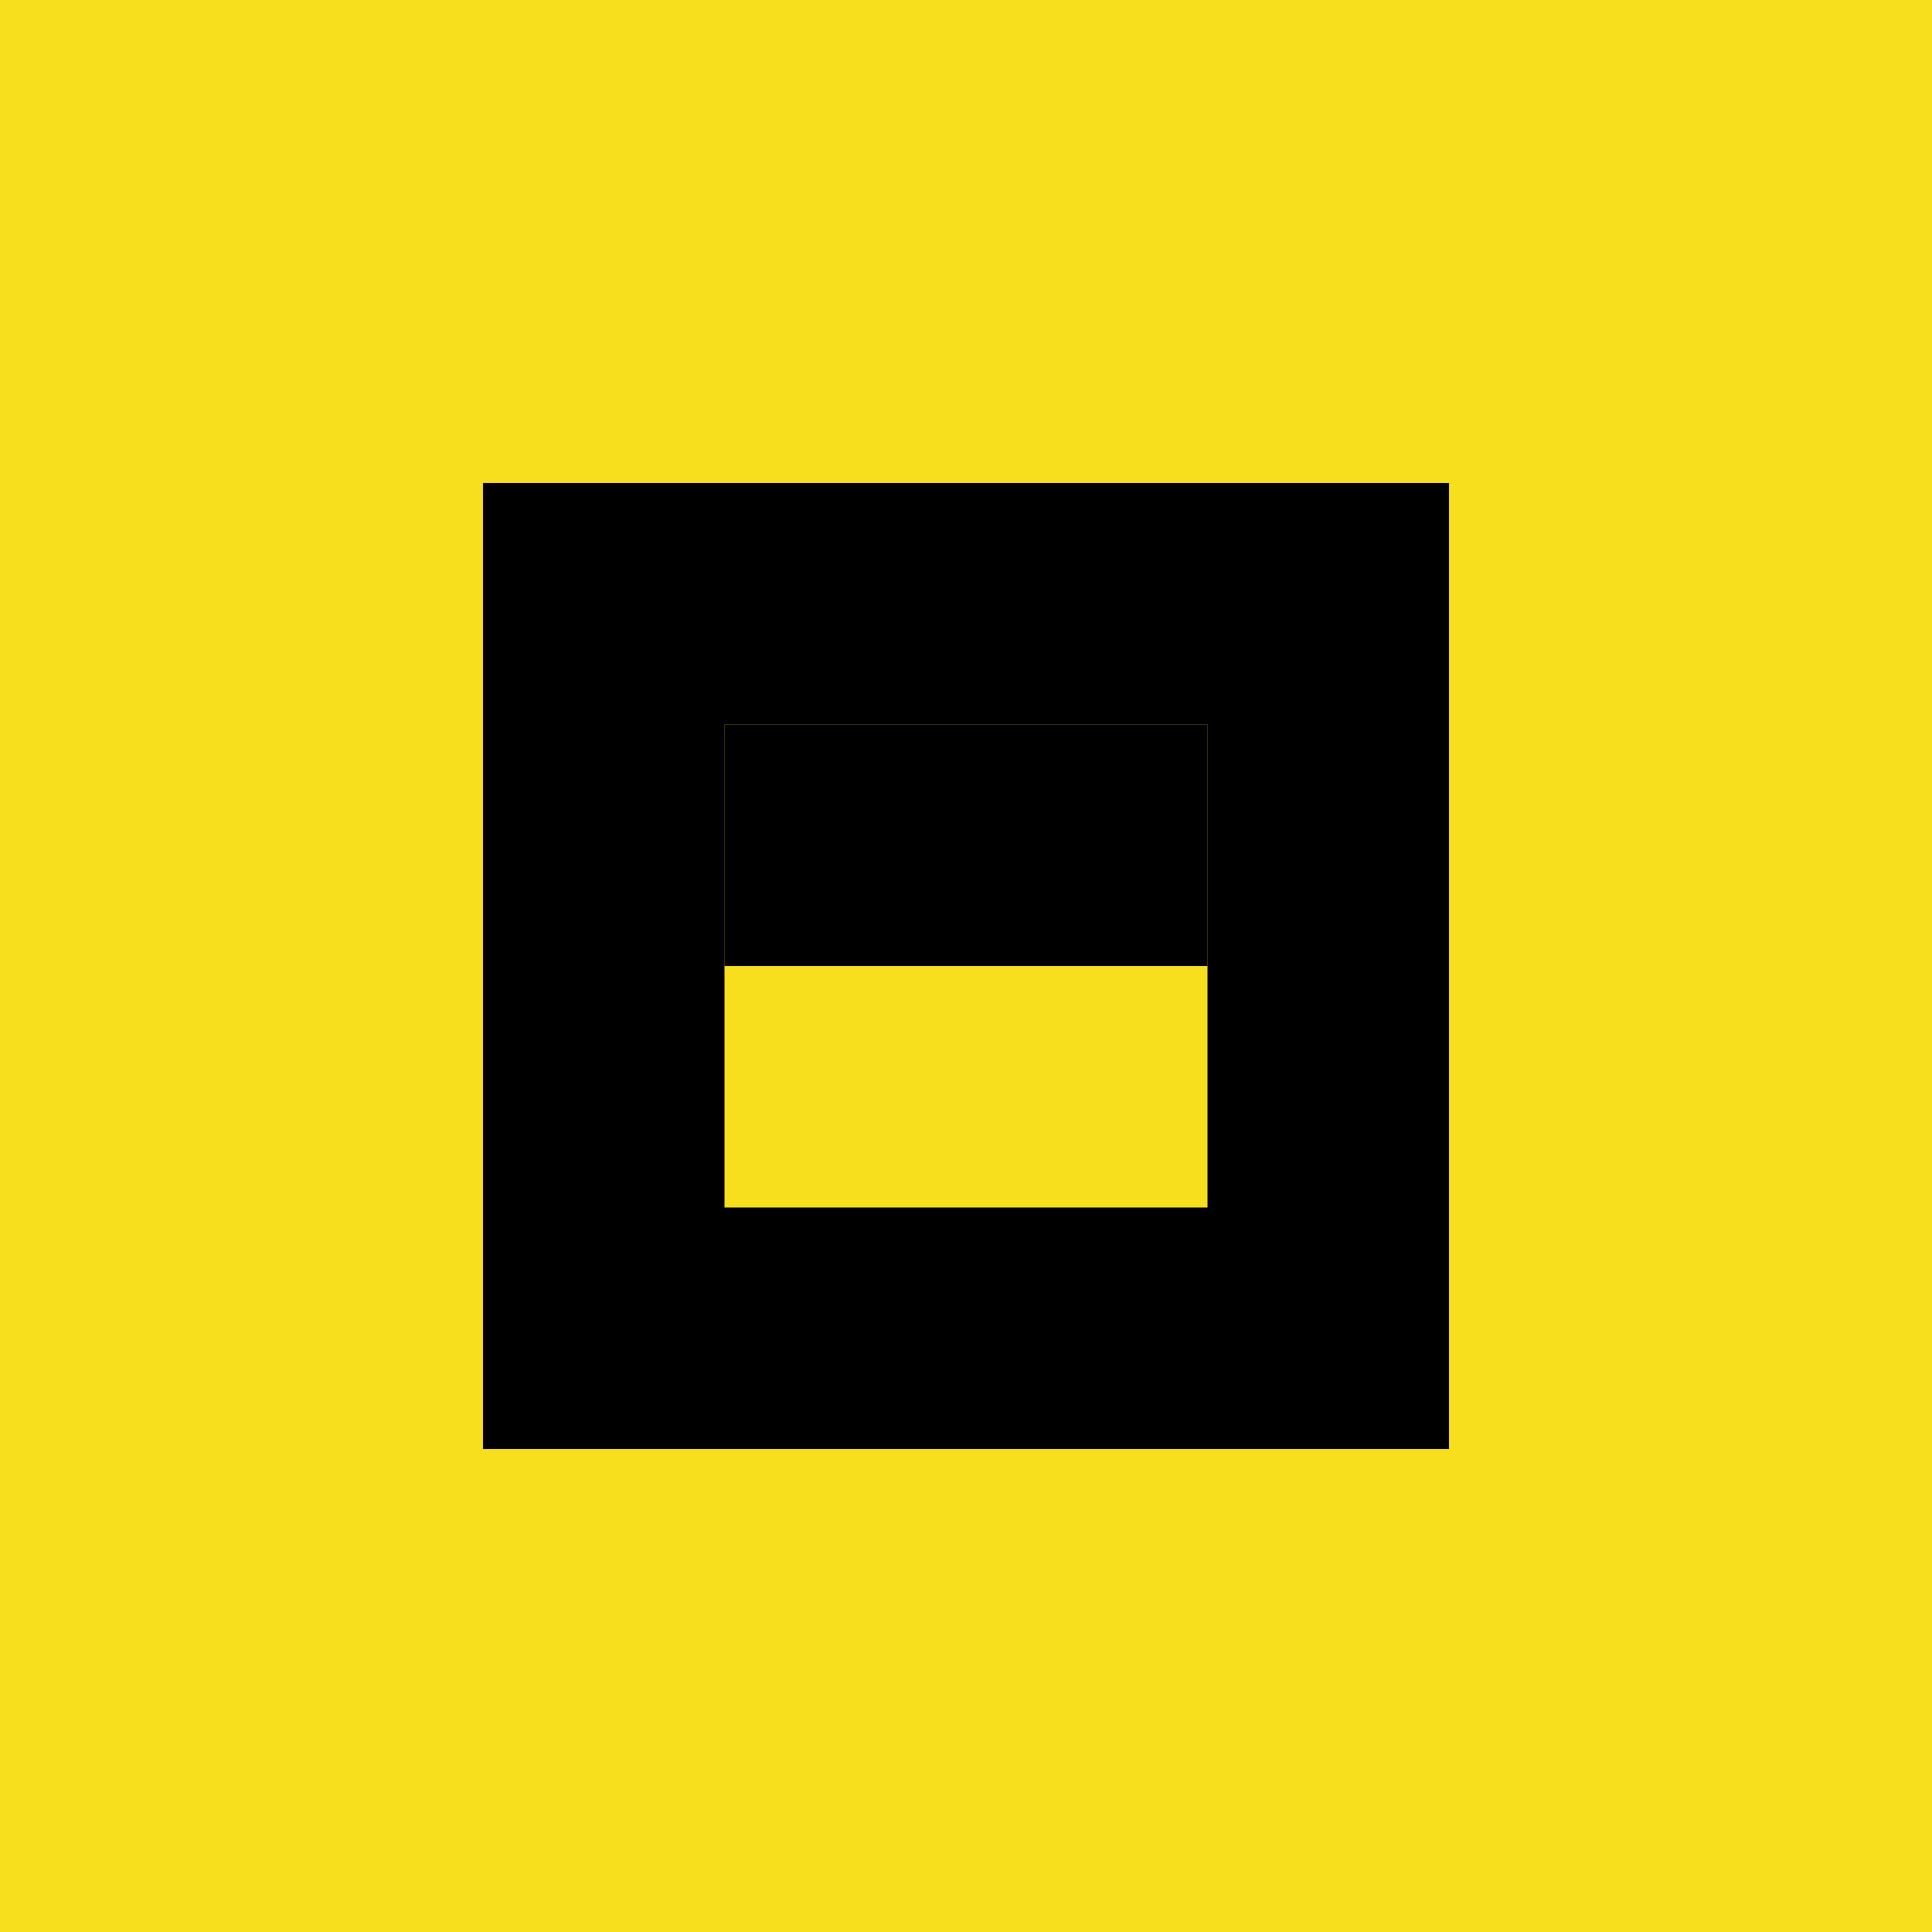 <?xml version="1.0" encoding="UTF-8"?>
<svg width="256px" height="256px" viewBox="0 0 256 256" version="1.1" xmlns="http://www.w3.org/2000/svg" xmlns:xlink="http://www.w3.org/1999/xlink" preserveAspectRatio="xMidYMid">
    <g>
        <path d="M0,0 L256,0 L256,256 L0,256 L0,0 Z" fill="#F7DF1E"></path>
        <path d="M128,32 L224,32 L224,224 L128,224 L128,32 Z" fill="#F7DF1E"></path>
        <path d="M32,32 L128,32 L128,224 L32,224 L32,32 Z" fill="#F7DF1E"></path>
        <path d="M64,64 L192,64 L192,192 L64,192 L64,64 Z" fill="#000000"></path>
        <path d="M96,96 L160,96 L160,160 L96,160 L96,96 Z" fill="#F7DF1E"></path>
        <path d="M96,96 L160,96 L160,128 L96,128 L96,96 Z" fill="#000000"></path>
    </g>
</svg> 